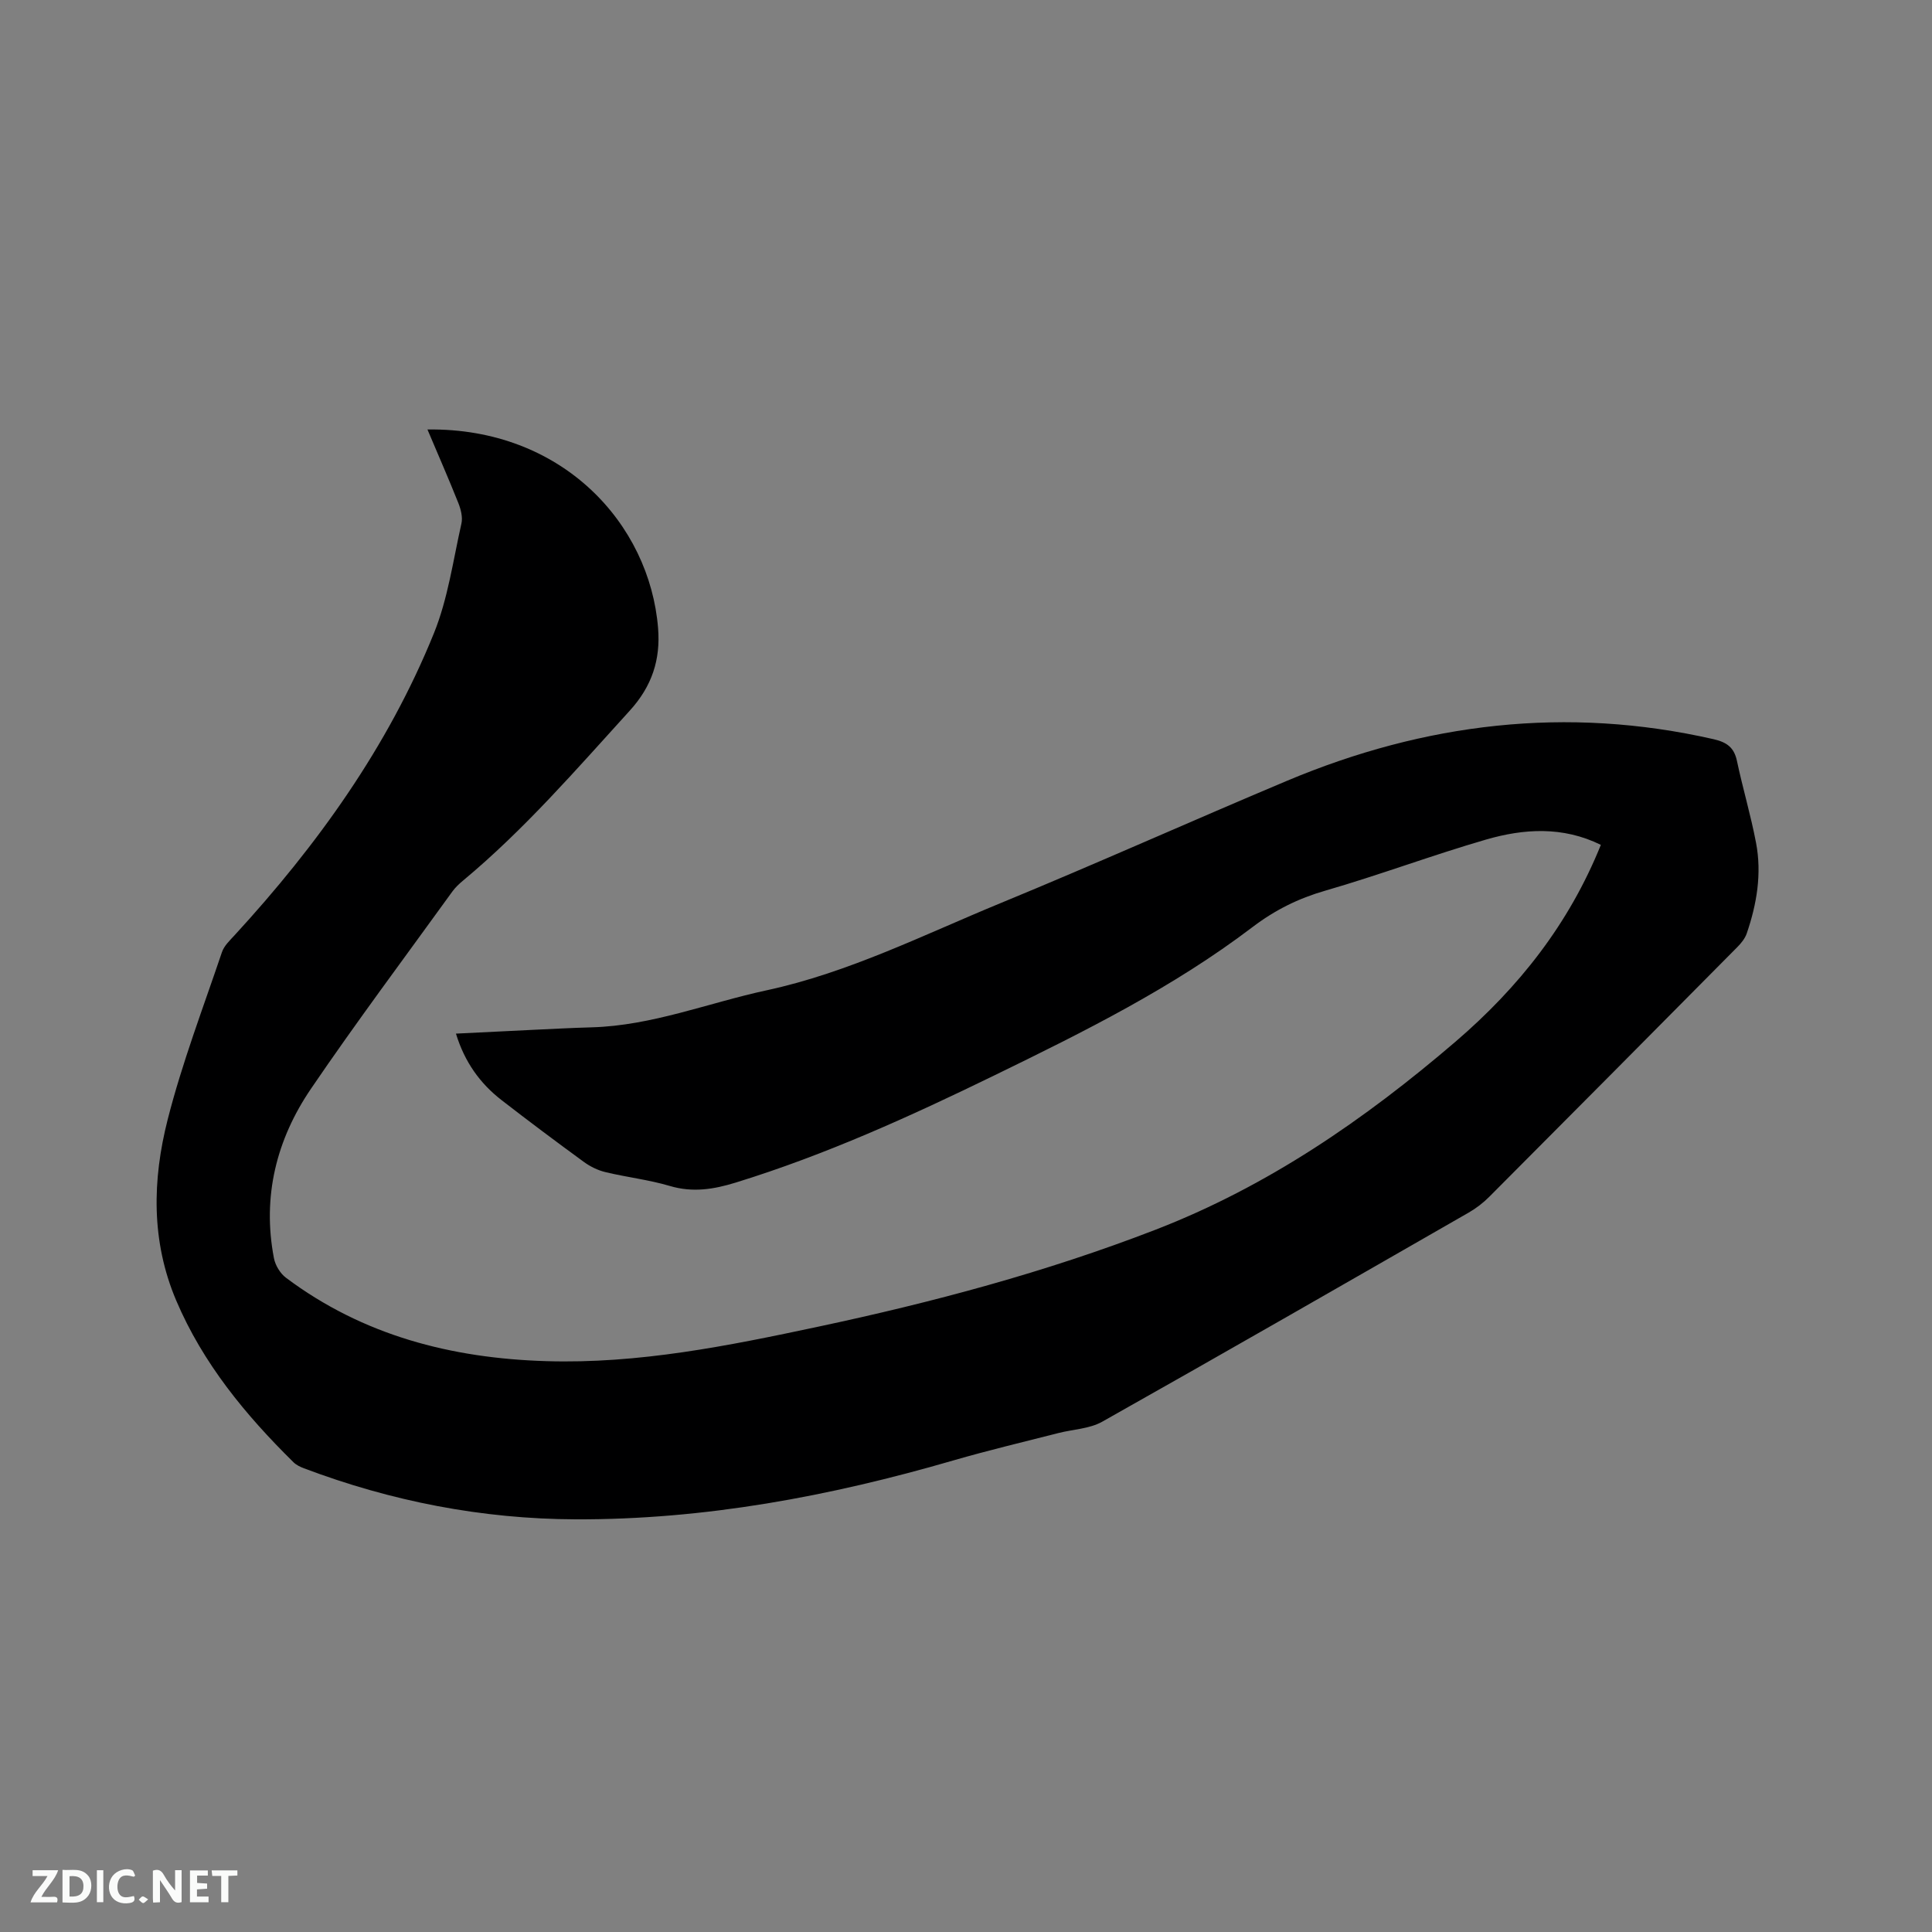 <svg enable-background="new 0 0 400 400" viewBox="0 0 400 400" xmlns="http://www.w3.org/2000/svg"><rect x="0" y="0" width="400" height="400" fill="#808080" stroke="none"/><path d="m331.44 174.92c-7.91-3.89-15.94-3.36-23.76-1.1-11.18 3.24-22.1 7.35-33.29 10.58-5.59 1.61-10.42 4.01-15.08 7.55-16.45 12.5-34.88 21.66-53.36 30.66-17.42 8.49-35.05 16.5-53.63 22.23-4.54 1.4-8.9 2.11-13.64.7-4.35-1.29-8.92-1.8-13.35-2.87-1.58-.38-3.16-1.16-4.48-2.13-5.73-4.18-11.42-8.44-17.03-12.79-4.44-3.45-7.62-7.86-9.42-13.75 5.39-.27 10.54-.53 15.68-.77 4.13-.19 8.26-.42 12.39-.53 12.56-.35 24.18-5.07 36.26-7.67 17-3.67 32.5-11.49 48.43-18.05 19.87-8.18 39.48-16.99 59.29-25.32 28.52-11.99 57.91-15.55 88.32-8.62 2.7.62 4.24 1.67 4.84 4.47 1.2 5.69 2.88 11.28 3.96 16.99 1.22 6.39.16 12.67-1.93 18.77-.36 1.04-1.15 2.01-1.94 2.81-17.09 17.25-34.2 34.49-51.35 51.69-1.25 1.26-2.71 2.38-4.25 3.27-25.27 14.5-50.52 29.02-75.9 43.31-2.63 1.48-6.04 1.57-9.08 2.35-7.26 1.86-14.56 3.58-21.75 5.67-25.56 7.43-51.54 12.29-78.22 12.19-19.33-.07-38.11-3.72-56.23-10.57-.77-.29-1.58-.68-2.16-1.25-9.95-9.81-18.74-20.46-24.28-33.49-5.22-12.29-4.94-24.98-1.77-37.44 2.99-11.75 7.35-23.16 11.24-34.67.44-1.32 1.63-2.43 2.62-3.51 17.11-18.63 31.74-38.98 41.27-62.53 2.9-7.16 3.97-15.08 5.69-22.69.3-1.31-.11-2.94-.63-4.25-2.03-5.1-4.24-10.12-6.4-15.24 27.94-.38 46.03 19.55 47.75 41.16.51 6.45-1.22 11.95-5.87 17.06-11.06 12.16-21.8 24.6-34.49 35.16-.81.67-1.61 1.42-2.22 2.26-9.81 13.58-19.85 26.99-29.27 40.83-7.16 10.51-10.13 22.32-7.69 35.08.28 1.48 1.29 3.17 2.49 4.07 15.94 11.95 34.21 16.67 53.85 17.27 19.16.59 37.73-3.17 56.29-7.12 23.74-5.05 47.13-11.29 69.82-20.06 23.27-8.99 43.36-22.83 62.15-38.93 13.14-11.27 23.52-24.39 30.13-40.78z" fill="#000001"/><g fill="#fafbfa"><path d="m37.59 393.81c-.92.31-1.52.05-2-.78-.7-1.2-1.52-2.34-2.47-3.78v4.59c-.55.03-.95.05-1.41.07-.03-.37-.06-.64-.06-.91 0-1.91 0-3.81 0-5.7 1.13-.41 1.77-.03 2.29.91.62 1.11 1.38 2.14 2.31 3.19v-4.2h1.35v6.61z"/><path d="m12.94 393.88v-6.75c1.9.19 3.93-.54 5.37 1.29.8 1.01.78 2.88.03 3.97-1.37 1.97-3.4 1.51-5.4 1.49m1.45-1.22c2.04.12 2.92-.58 2.89-2.21-.03-1.51-.98-2.19-2.89-2z"/><path d="m11.81 393.87h-5.49c.68-2.18 2.47-3.48 3.51-5.45h-3.08v-1.21h5.29c-.71 2.13-2.44 3.48-3.47 5.51.86 0 1.63.04 2.39-.01.79-.05 1.14.21.85 1.16"/><path d="m39.33 393.86v-6.61h3.7v1.07h-2.22v1.52c.68.04 1.34.09 2.07.13v1.07c-.72.05-1.38.09-2.1.14v1.48h2.4v1.19h-3.85z"/><path d="m27.71 388.56c-1.15-.3-2.46-.61-3.1.64-.37.73-.41 1.93-.06 2.67.63 1.35 1.99.93 3.17.68.35.94-.01 1.32-.93 1.46-1.62.25-3.05-.27-3.76-1.48-.73-1.24-.6-3.03.31-4.17.88-1.11 2.71-1.7 4-1.16.32.13.44.74.65 1.12-.1.08-.19.16-.28.24"/><path d="m49.15 387.24v1.07c-.59.02-1.17.05-1.87.08v5.44h-1.48v-5.44h-1.85c-.05-.4-.08-.73-.13-1.15z"/><path d="m20.06 387.21h1.33v6.62h-1.33z"/><path d="m30.68 393.25c-.49.38-.8.79-1.05.76-.32-.05-.6-.45-.9-.7.26-.24.51-.64.8-.67.29-.04.62.3 1.15.61"/></g></svg>
